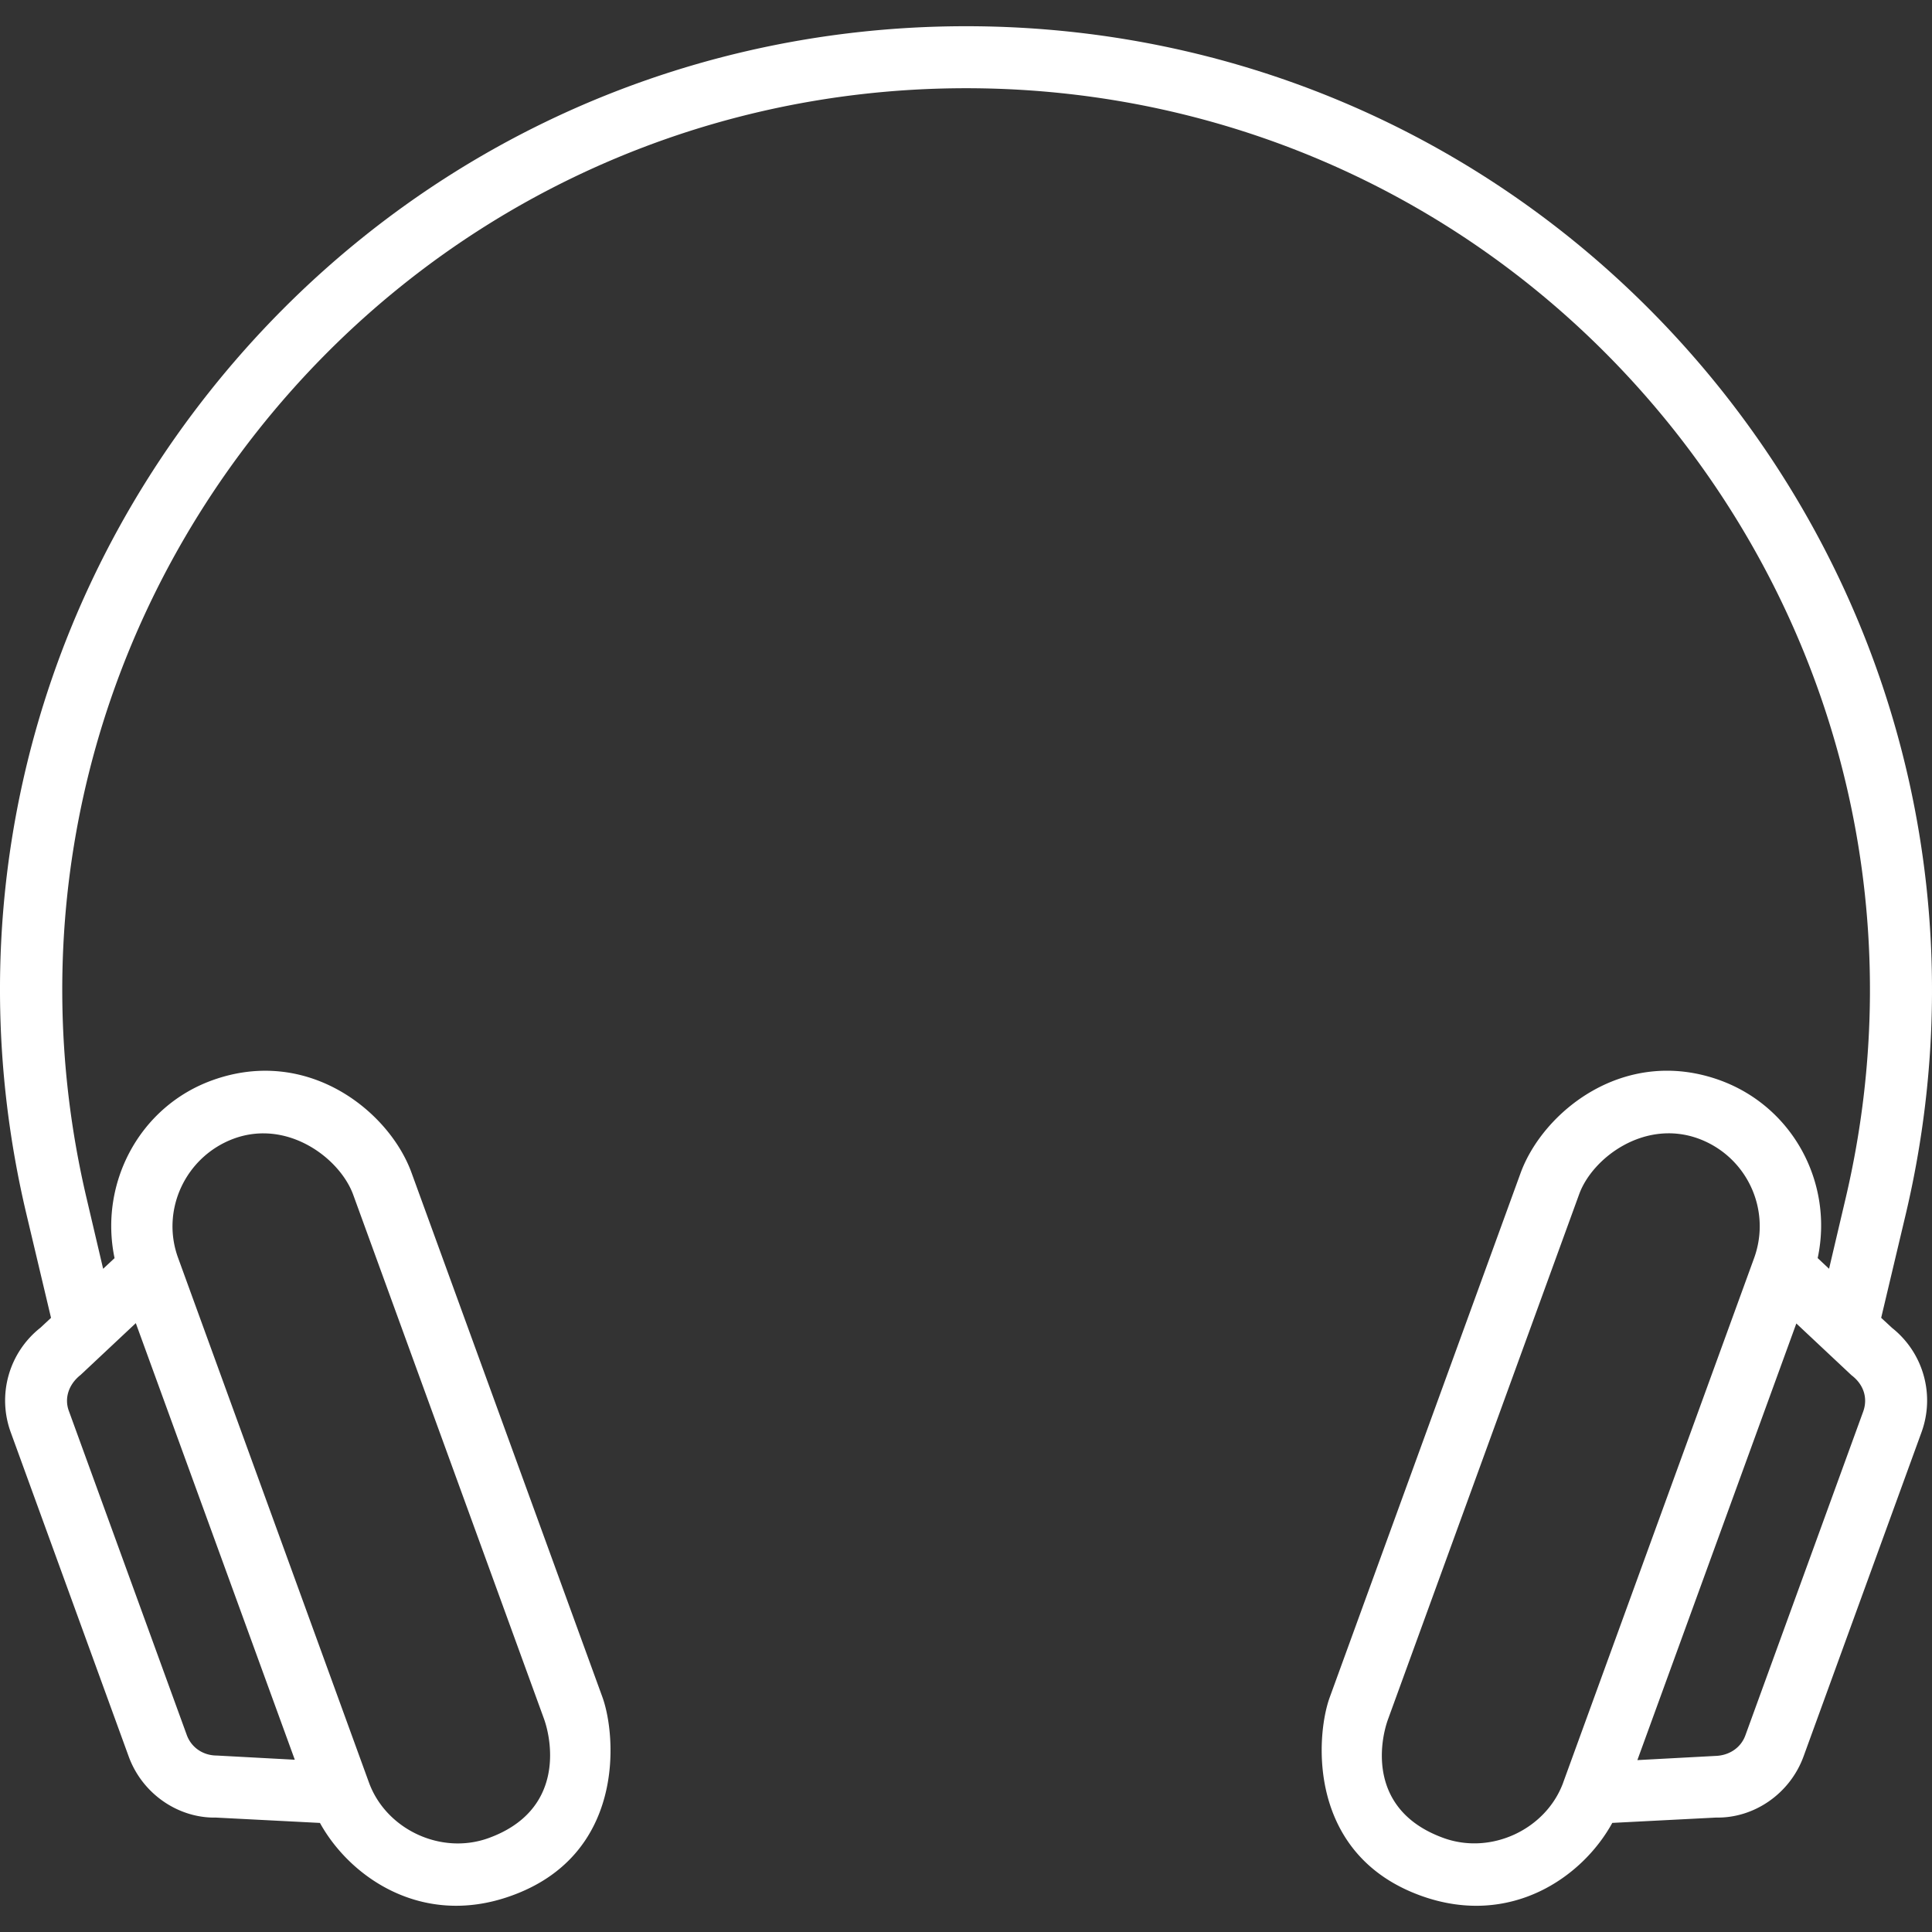<svg
      xmlns="http://www.w3.org/2000/svg"
      width="68"
      height="68"
      fill="none"
      viewBox="0 0 68 68"
    >
      <rect x="0" y="0" width="68" height="68" fill="#333333" stroke="none"/>
      <g clip-path="url(#clip0)">
        <path
          fill="#fff"
          d="M66.586 46.73l-.375-.347.87-3.668c2.397-10.174.054-20.709-6.425-28.901C54.164 5.62 44.459.923 34.004.923c-10.455 0-20.16 4.698-26.652 12.89C.859 22.007-1.483 32.542.926 42.716l.87 3.668-.374.348a3.262 3.262 0 00-1.044 3.68l4.15 11.406c.481 1.325 1.753 2.182 3.078 2.155l3.655.188c1.057 1.914 3.587 3.668 6.68 2.583 4.069-1.419 3.76-5.622 3.266-7l-6.72-18.46c-.777-2.156-3.641-4.471-7.001-3.267-2.584.924-4.003 3.641-3.454 6.265l-.402.375-.575-2.45c-2.25-9.518-.054-19.37 6.01-27.04C15.13 7.509 24.218 3.105 34.004 3.105c9.785 0 18.875 4.404 24.939 12.06 6.064 7.671 8.259 17.523 6.01 27.041l-.576 2.45-.401-.375c.562-2.624-.857-5.328-3.454-6.265-3.36-1.204-6.211 1.111-7.001 3.267l-6.72 18.46c-.495 1.365-.803 5.568 3.266 7 3.093 1.085 5.623-.656 6.68-2.583l3.655-.188c1.325.027 2.596-.83 3.078-2.155l4.15-11.405a3.262 3.262 0 00-1.044-3.681zM8.222 40.079c1.887-.696 3.721.669 4.203 1.954l6.72 18.46c.295.816.71 3.24-1.954 4.203-1.674.603-3.601-.308-4.204-1.954l-6.72-18.473c-.615-1.687.268-3.561 1.955-4.19zM2.84 48.39l1.94-1.82 5.596 15.367-2.744-.148c-.482 0-.897-.28-1.058-.723l-4.15-11.405c-.16-.428-.026-.923.416-1.271zm52.18 14.35c-.603 1.646-2.53 2.556-4.204 1.954-2.677-.964-2.262-3.373-1.954-4.203l6.72-18.46c.468-1.285 2.302-2.65 4.203-1.954 1.7.629 2.57 2.503 1.954 4.203l-6.72 18.46zm10.561-13.065l-4.15 11.405c-.16.441-.575.71-1.057.723l-2.744.147 5.595-15.368 1.941 1.821c.442.335.576.816.415 1.272z"
        ></path>
      </g>
      <defs>
        <clipPath id="clip0">
          <path fill="#fff" d="M0 0H68V68H0z"></path>
        </clipPath>
      </defs>
    </svg>